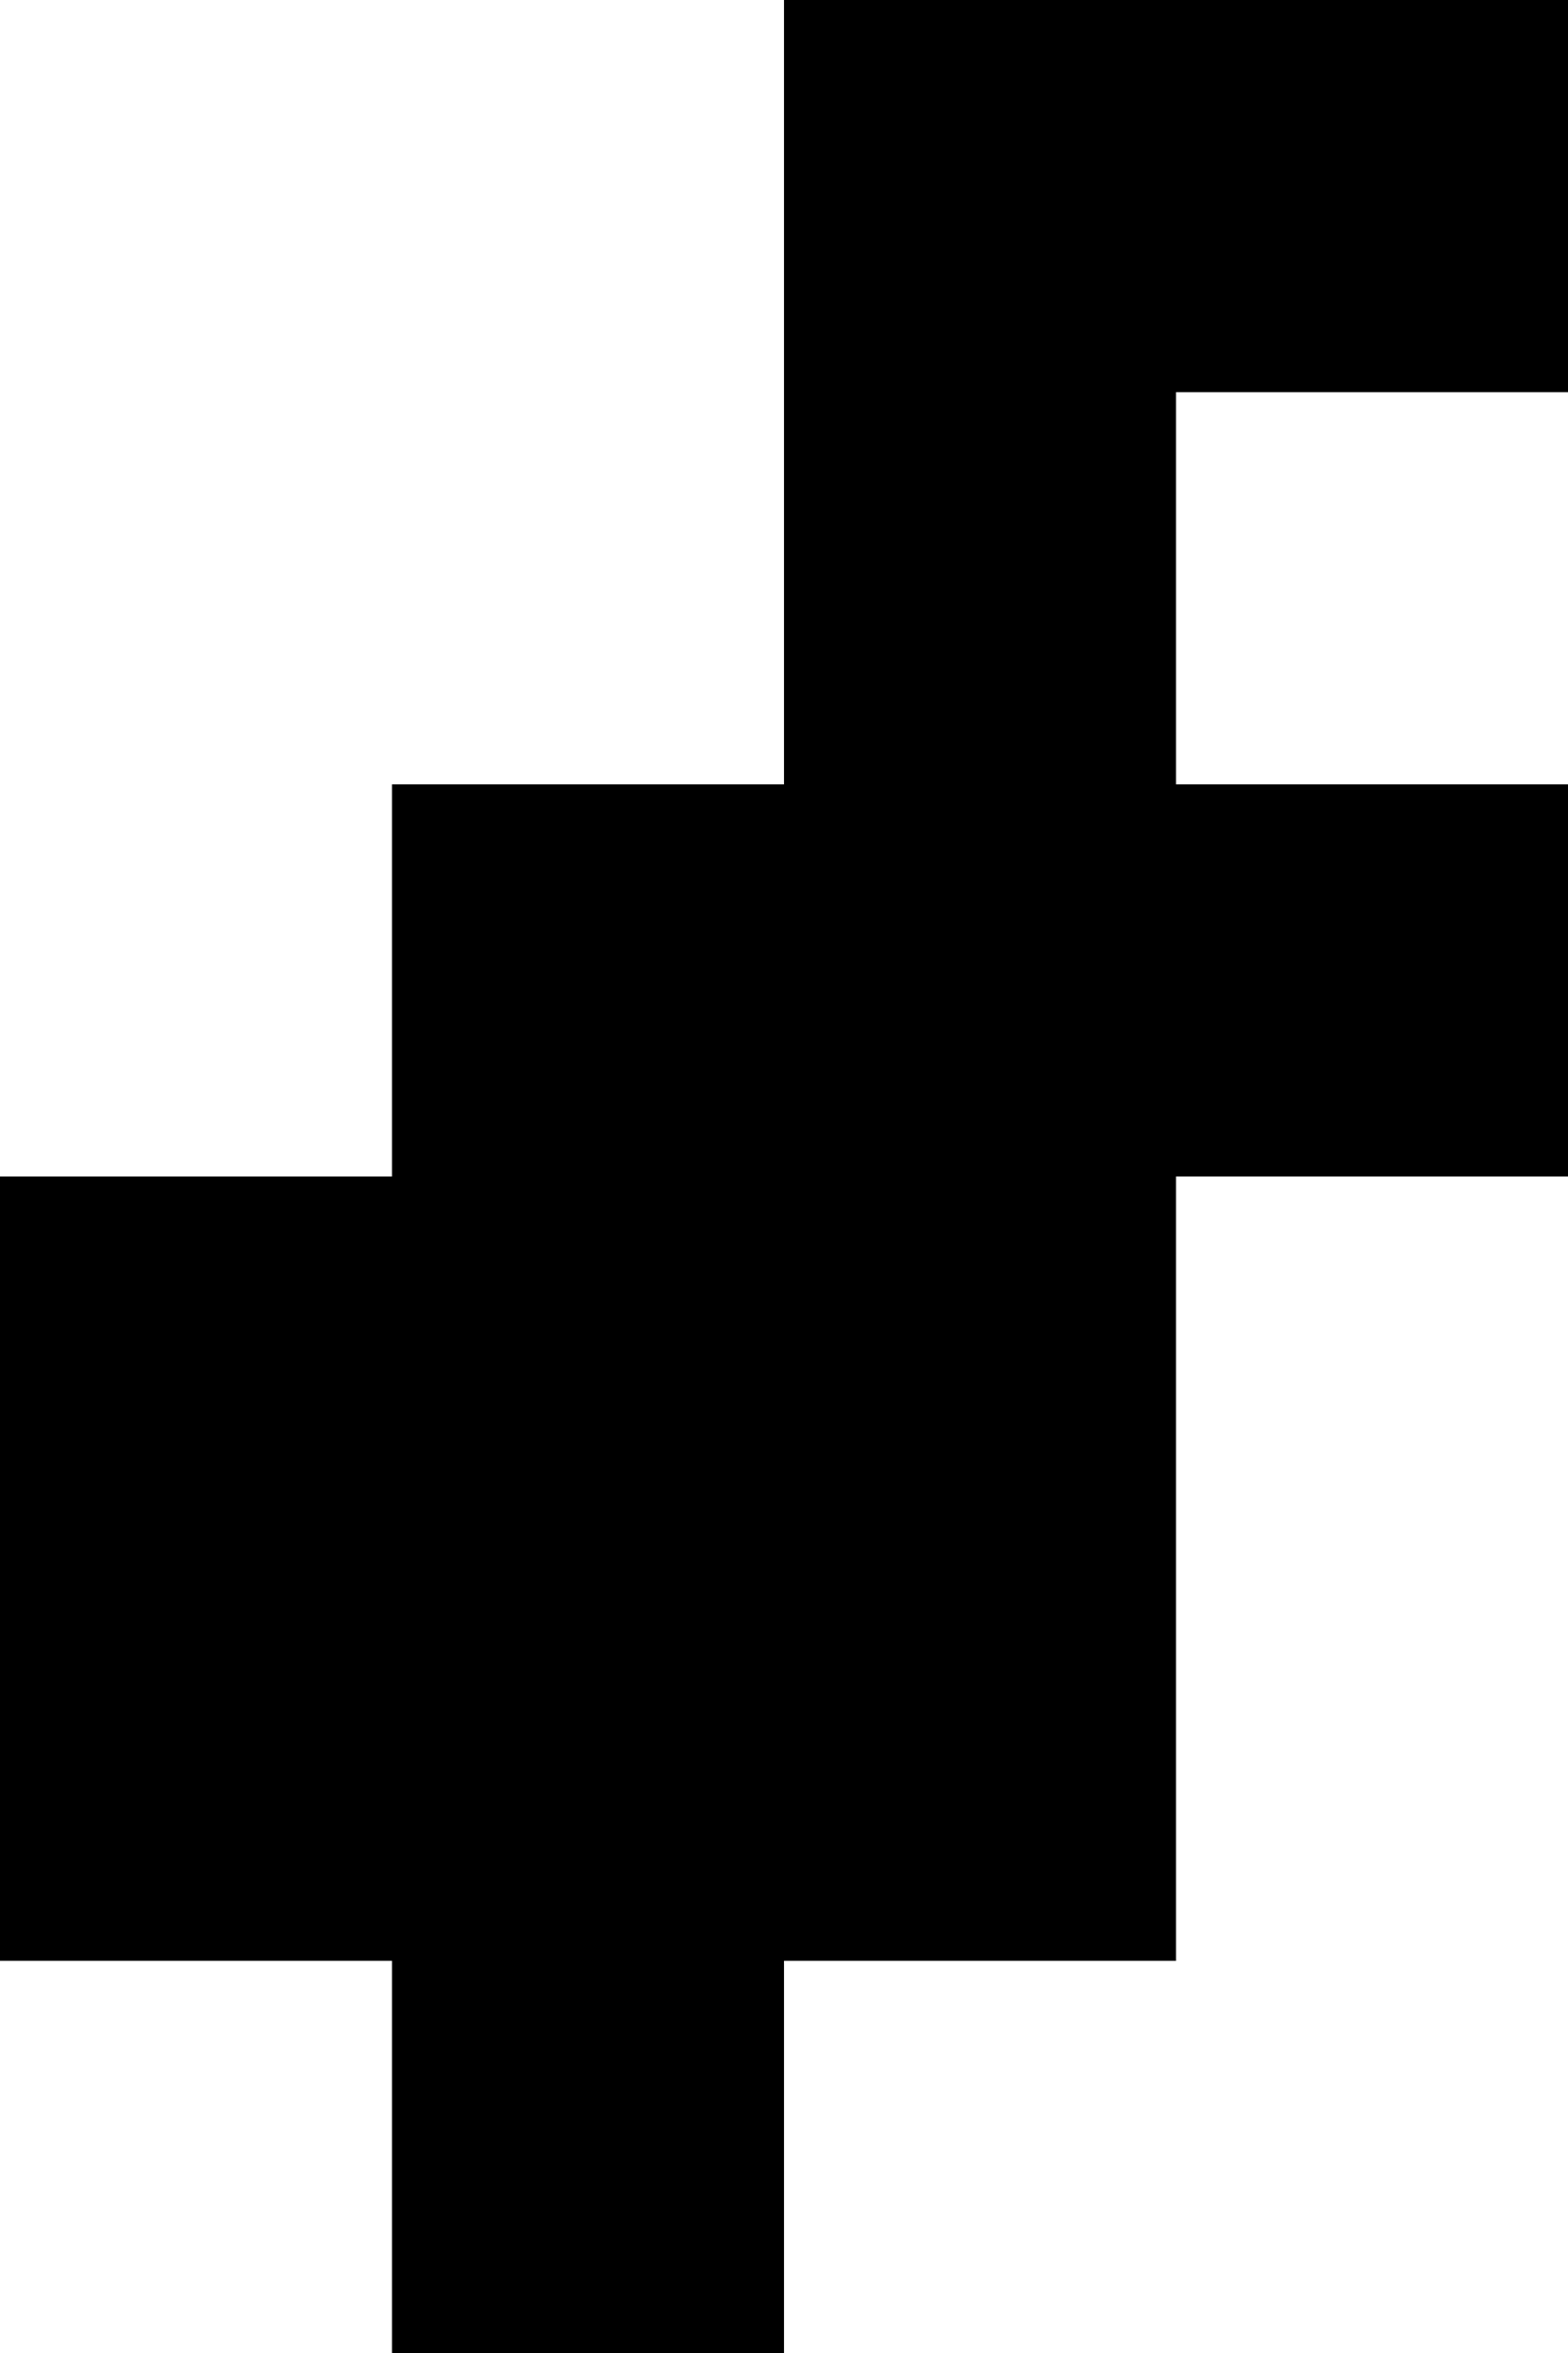 <?xml version="1.0" encoding="utf-8"?>
<!-- Generator: Adobe Illustrator 16.2.1, SVG Export Plug-In . SVG Version: 6.00 Build 0)  -->
<!DOCTYPE svg PUBLIC "-//W3C//DTD SVG 1.1//EN" "http://www.w3.org/Graphics/SVG/1.1/DTD/svg11.dtd">
<svg version="1.1" id="Layer_1" xmlns="http://www.w3.org/2000/svg" xmlns:xlink="http://www.w3.org/1999/xlink" x="0px" y="0px"
	 width="254.354px" height="381.532px" viewBox="0 0 254.354 381.532" enable-background="new 0 0 254.354 381.532"
	 xml:space="preserve">
<polygon points="190.767,63.589 254.354,63.589 254.354,0 190.767,0 127.178,0 127.178,63.589 127.178,127.178 63.589,127.178 
	63.589,190.766 0,190.766 0,254.354 0,317.943 63.589,317.943 63.589,381.532 127.178,381.532 127.178,317.943 190.767,317.943 
	190.767,254.354 190.767,190.766 254.354,190.766 254.354,127.178 190.767,127.178 "/>
</svg>
